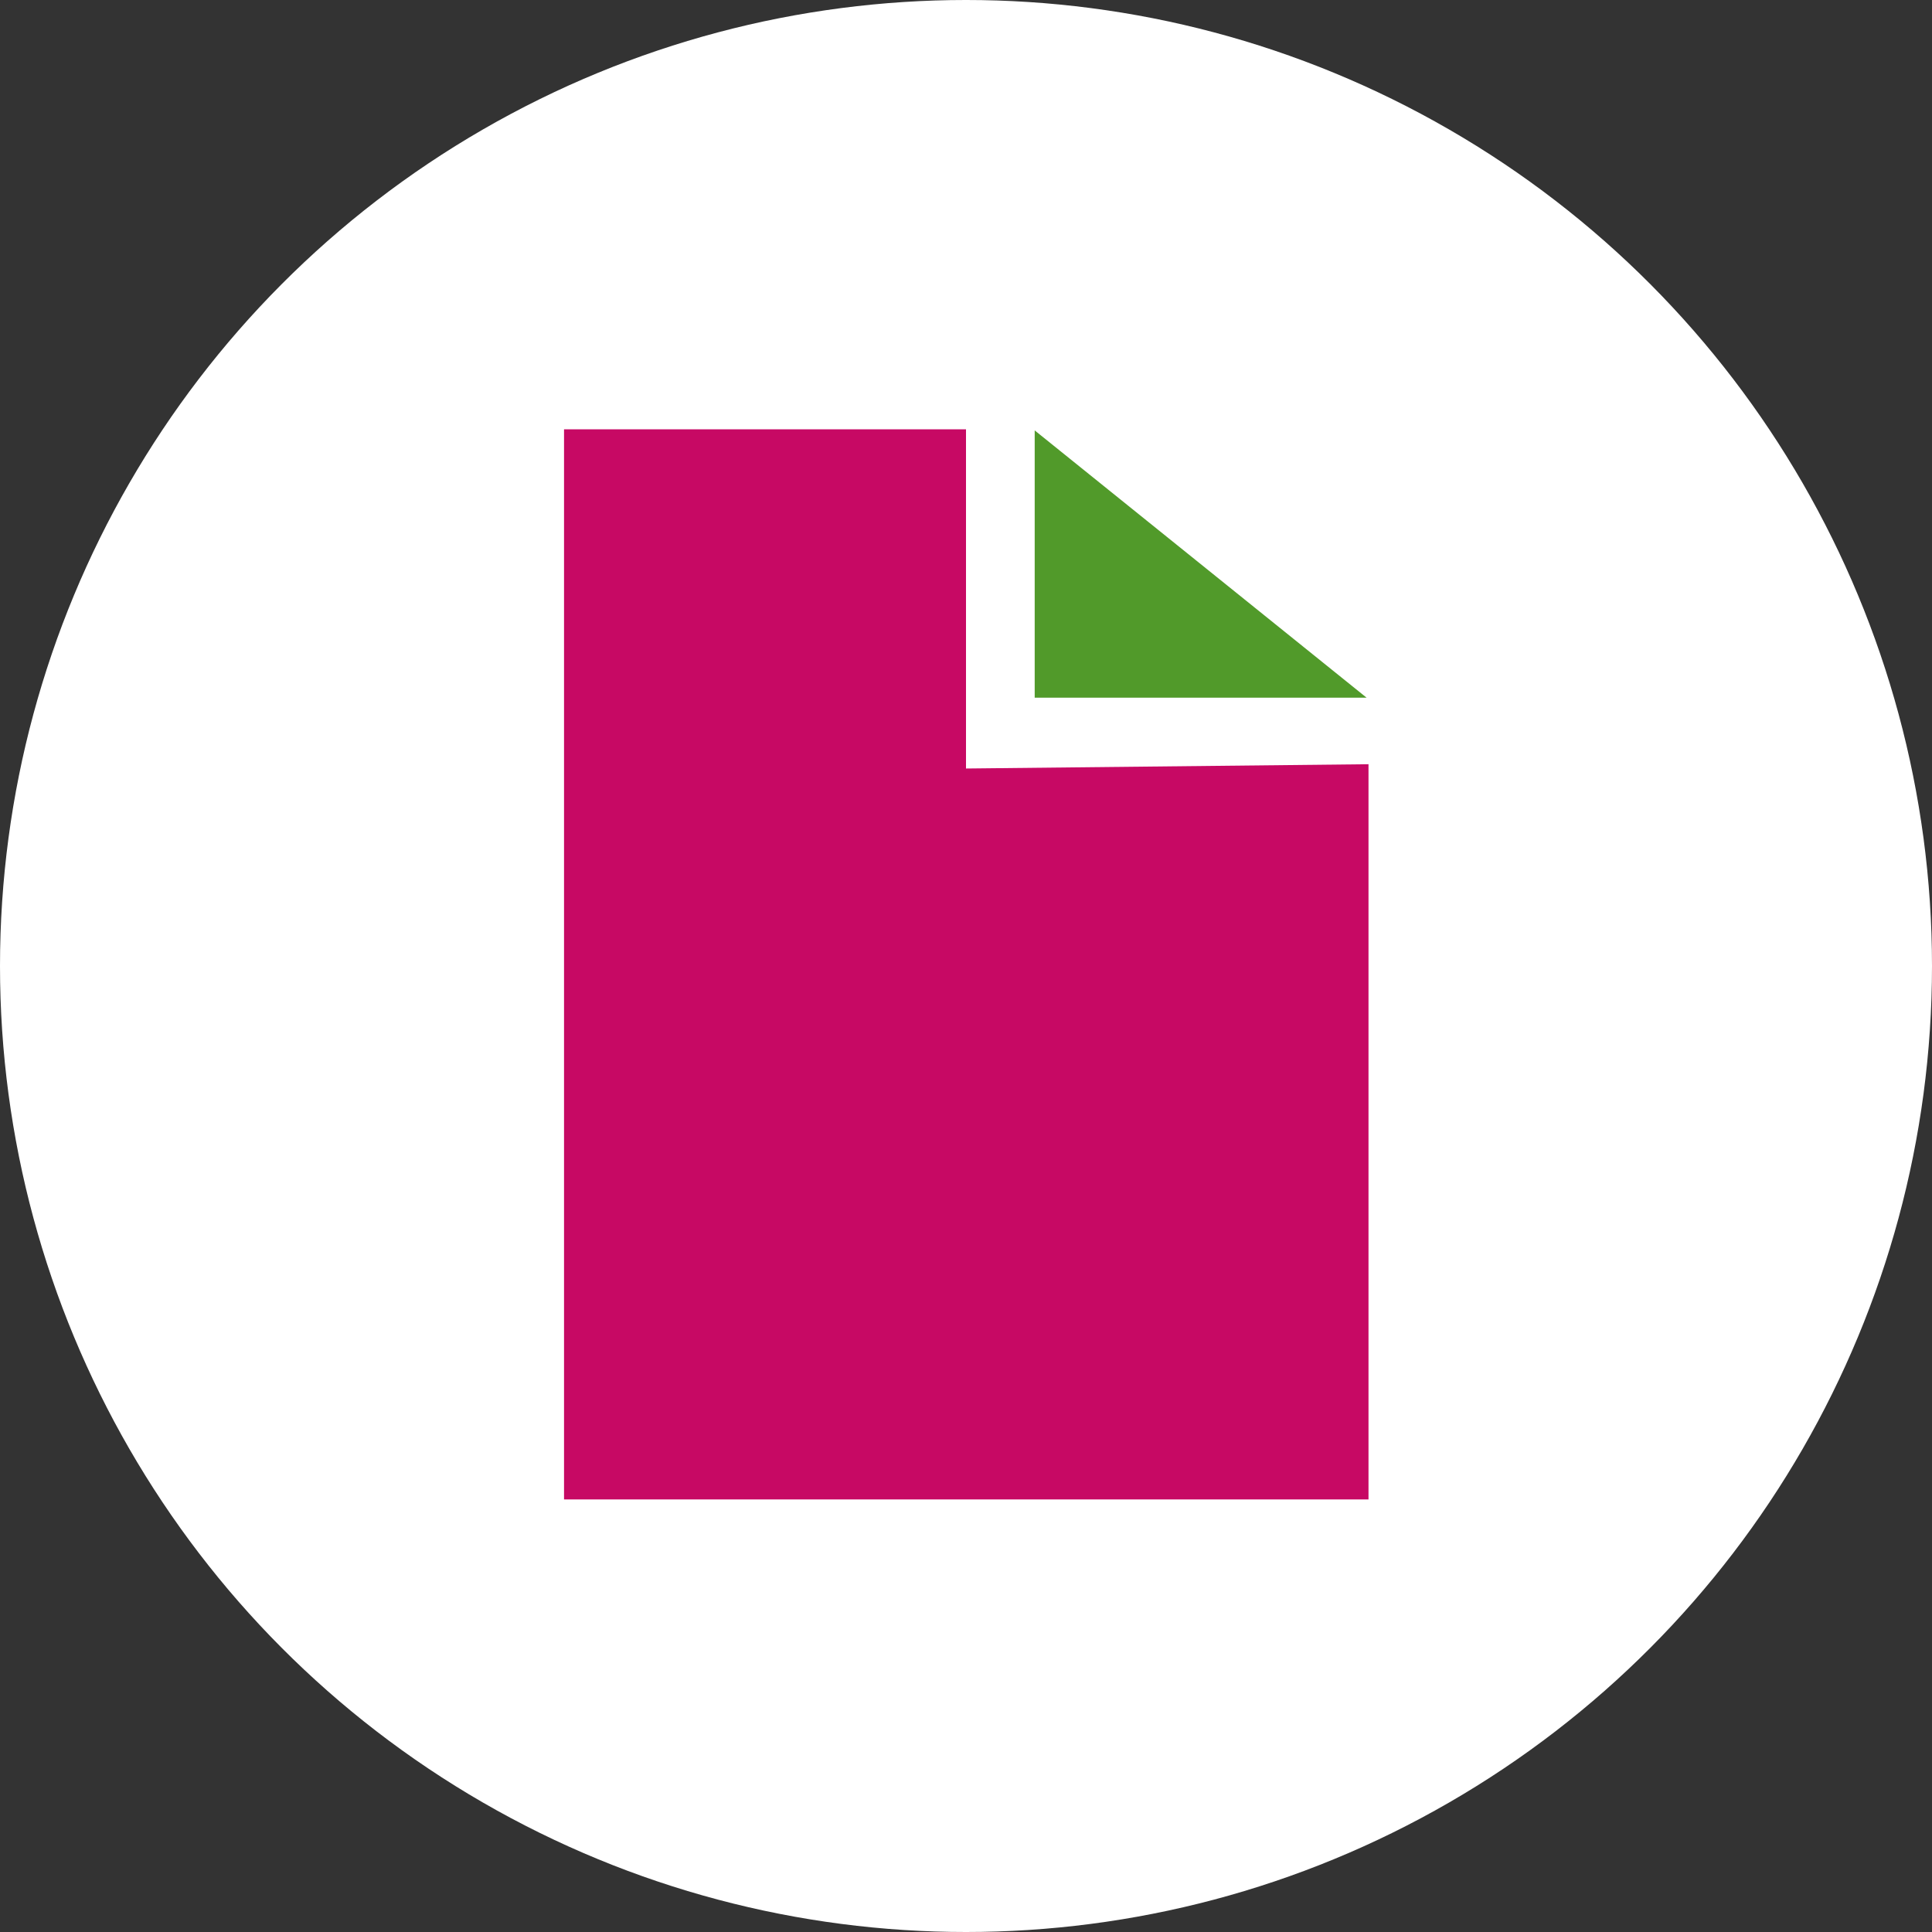<svg xmlns="http://www.w3.org/2000/svg" width="18" height="18" viewBox="0 0 18 18">
  <rect x="0" y="0" width="18" height="18" fill="#333333" stroke="none"/>
  <g id="Groupe_88" data-name="Groupe 88" transform="translate(-130 -1546)">
    <circle id="Ellipse_47" data-name="Ellipse 47" cx="9" cy="9" r="9" transform="translate(130 1546)" fill="#fff"/>
    <path id="Tracé_154" data-name="Tracé 154" d="M139.64,1550.01v2.49h3.092Z" fill="#519a2a" fill-rule="evenodd"/>
    <path id="Tracé_155" data-name="Tracé 155" d="M139,1550v3.16l3.75-.04v6.85h-7.495V1550Z" fill="#c70964"/>
  </g>
</svg>
